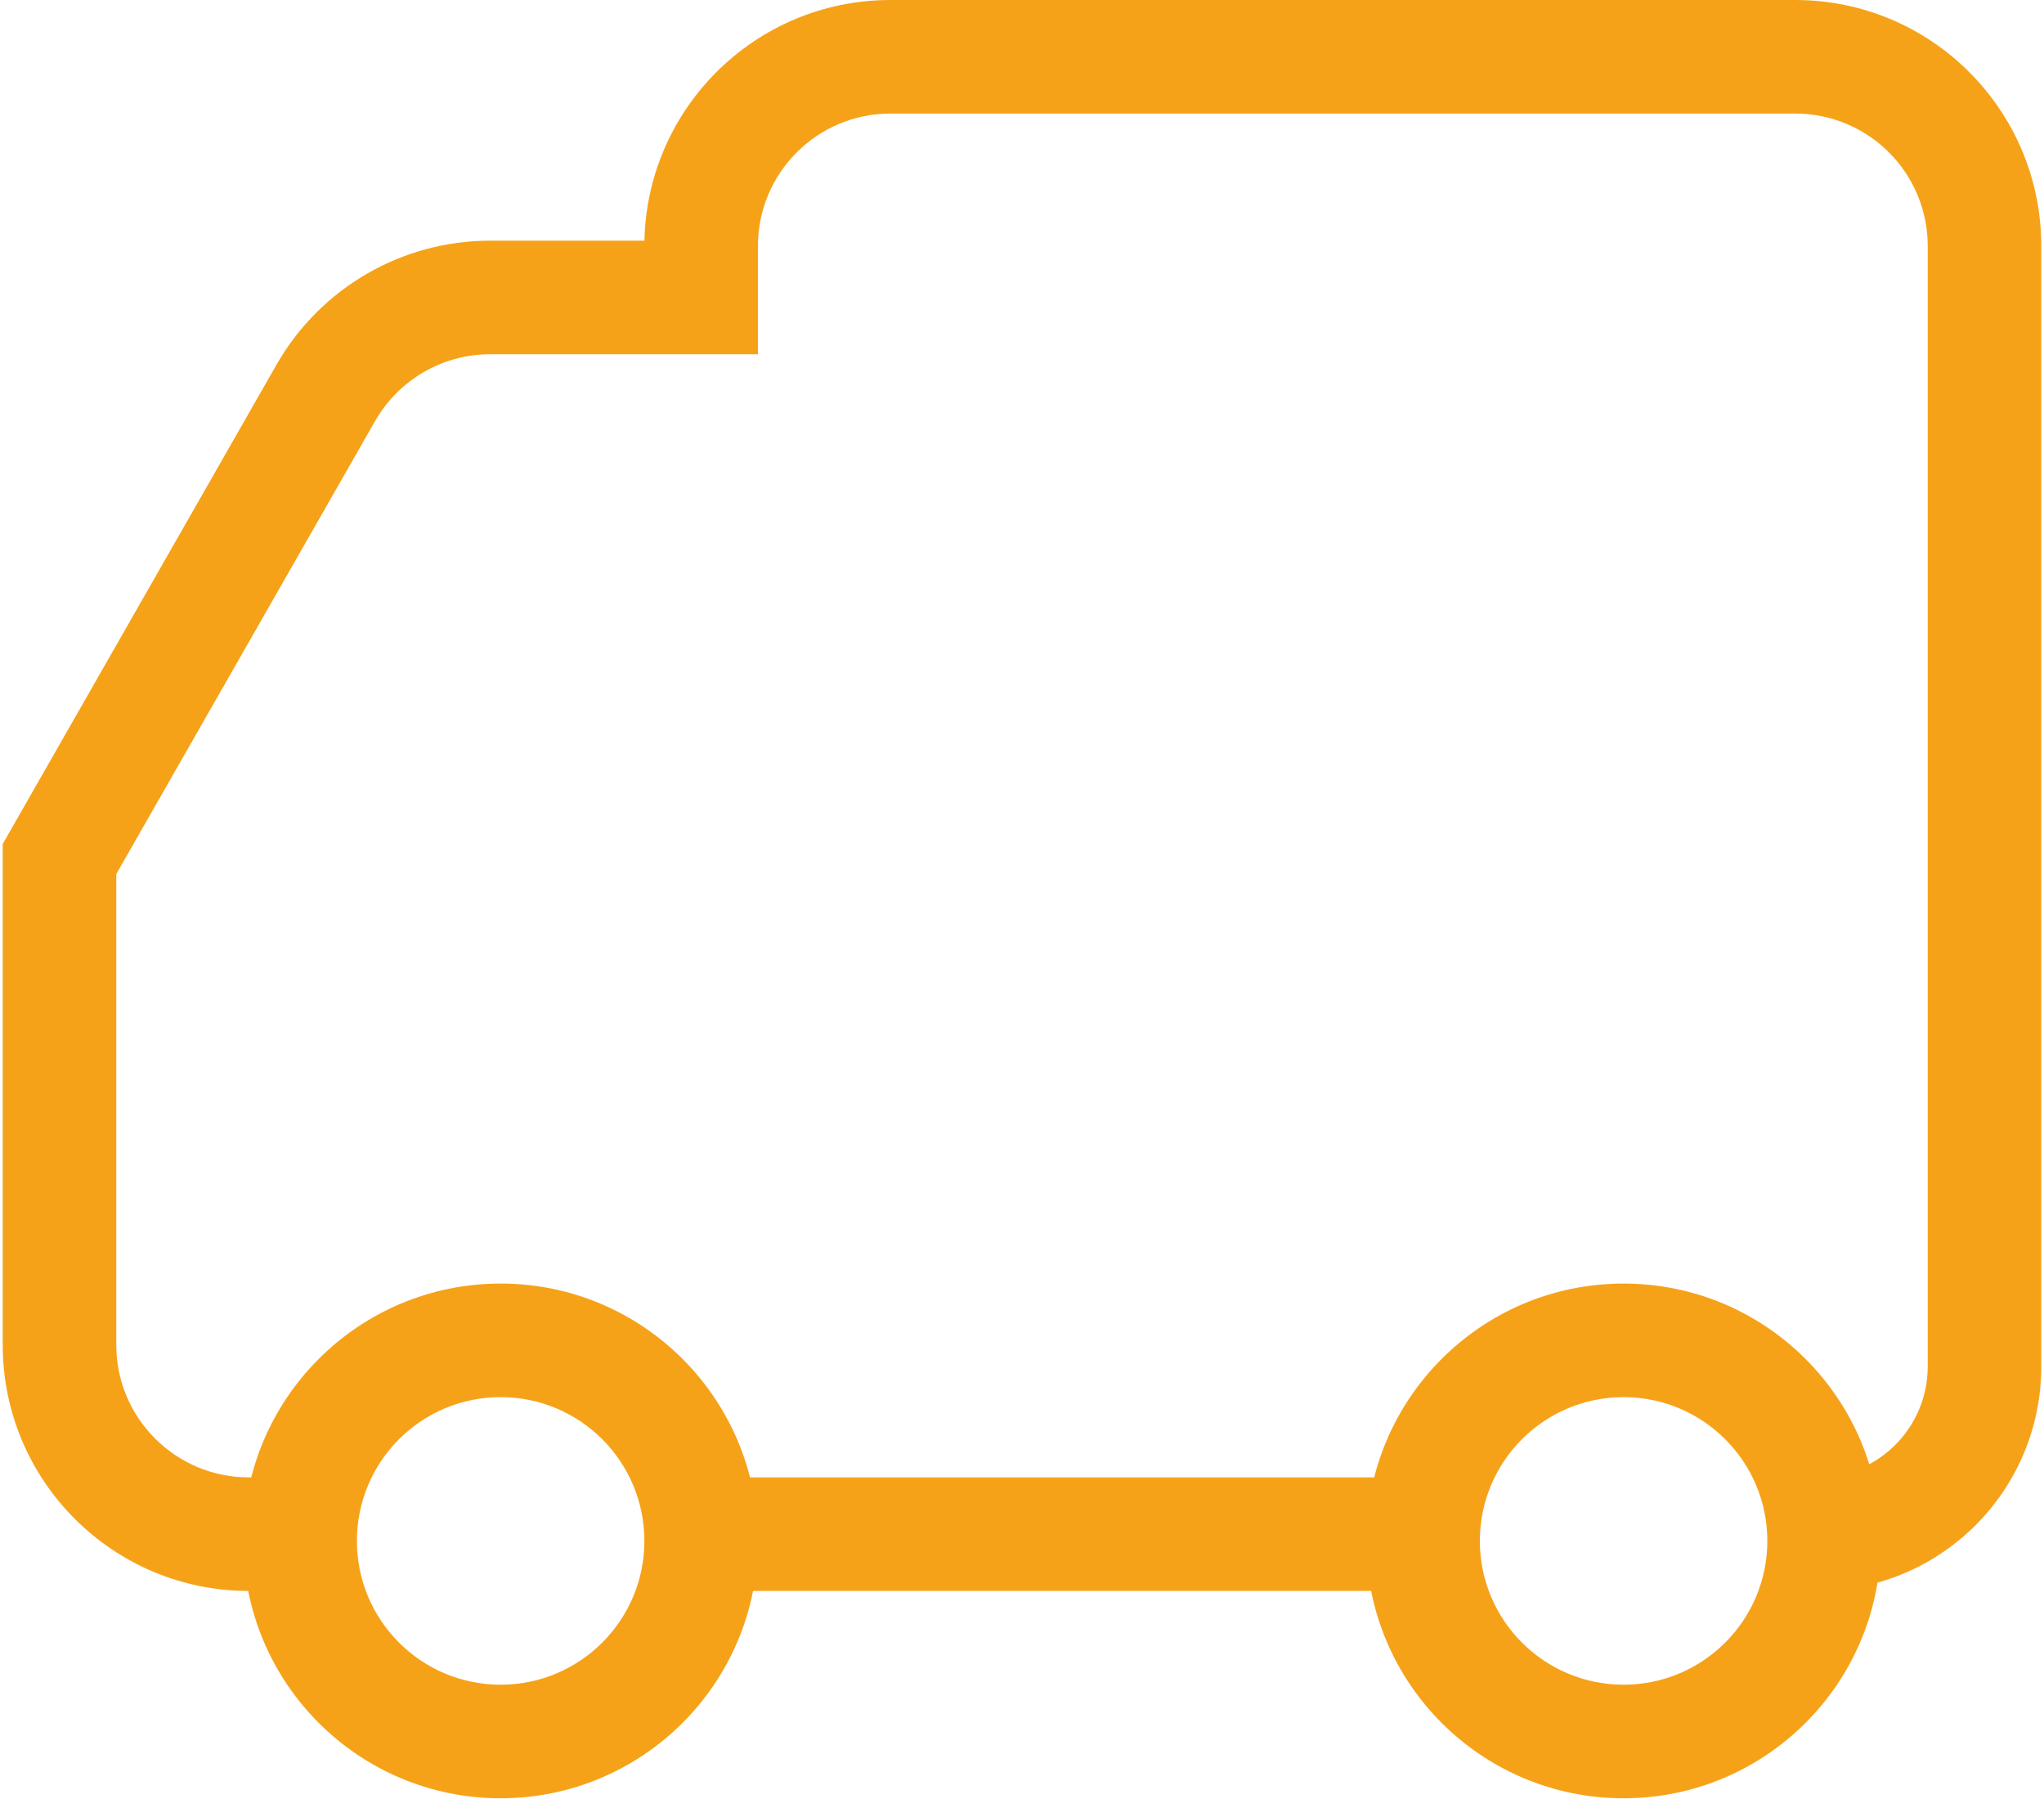 <svg width="36" height="32" viewBox="0 0 36 32" fill="none" xmlns="http://www.w3.org/2000/svg">
<path d="M31.619 1V2V1ZM15.682 1V0V1ZM12.349 5.238V6.238H13.349V5.238H12.349ZM5.739 6.918L4.87 6.422L4.87 6.422L5.739 6.918ZM1.048 15.127L0.18 14.631L0.048 14.861L0.048 15.127L1.048 15.127ZM1.048 23.683L2.048 23.683L1.048 23.683ZM8.817 31.667C11.32 31.667 13.349 29.638 13.349 27.135H11.349C11.349 28.533 10.216 29.667 8.817 29.667V31.667ZM4.286 27.135C4.286 29.638 6.315 31.667 8.817 31.667V29.667C7.419 29.667 6.286 28.533 6.286 27.135H4.286ZM8.817 22.603C6.315 22.603 4.286 24.632 4.286 27.135H6.286C6.286 25.737 7.419 24.603 8.817 24.603V22.603ZM13.349 27.135C13.349 24.632 11.32 22.603 8.817 22.603V24.603C10.216 24.603 11.349 25.737 11.349 27.135H13.349ZM31.127 27.135C31.127 28.533 29.993 29.667 28.595 29.667V31.667C31.098 31.667 33.127 29.638 33.127 27.135H31.127ZM28.595 24.603C29.993 24.603 31.127 25.737 31.127 27.135H33.127C33.127 24.632 31.098 22.603 28.595 22.603V24.603ZM26.064 27.135C26.064 25.737 27.197 24.603 28.595 24.603V22.603C26.092 22.603 24.064 24.632 24.064 27.135H26.064ZM28.595 29.667C27.197 29.667 26.064 28.533 26.064 27.135H24.064C24.064 29.638 26.092 31.667 28.595 31.667V29.667ZM4.381 28.016H5V26.016H4.381V28.016ZM12.349 28.016H25V26.016H12.349V28.016ZM35.952 24.063V4.333H33.952V24.063H35.952ZM31.619 6.3777e-06L15.682 0V2L31.619 2V6.3777e-06ZM11.349 4.333V5.238H13.349V4.333H11.349ZM12.349 4.238H8.633V6.238H12.349V4.238ZM4.87 6.422L0.18 14.631L1.916 15.623L6.607 7.414L4.87 6.422ZM0.048 15.127L0.048 23.683L2.048 23.683L2.048 15.127L0.048 15.127ZM8.633 4.238C7.078 4.238 5.642 5.071 4.87 6.422L6.607 7.414C7.022 6.687 7.795 6.238 8.633 6.238V4.238ZM15.682 0C13.289 0 11.349 1.94 11.349 4.333H13.349C13.349 3.045 14.394 2 15.682 2V0ZM35.952 4.333C35.952 1.94 34.012 7.21216e-06 31.619 6.3777e-06V2C32.908 2 33.952 3.045 33.952 4.333H35.952ZM32.166 28.012C34.273 27.925 35.952 26.191 35.952 24.063H33.952C33.952 25.114 33.123 25.971 32.083 26.014L32.166 28.012ZM4.381 26.016C3.093 26.016 2.048 24.971 2.048 23.683L0.048 23.683C0.048 26.076 1.988 28.016 4.381 28.016V26.016Z" fill="#F6A219"/>
</svg>
